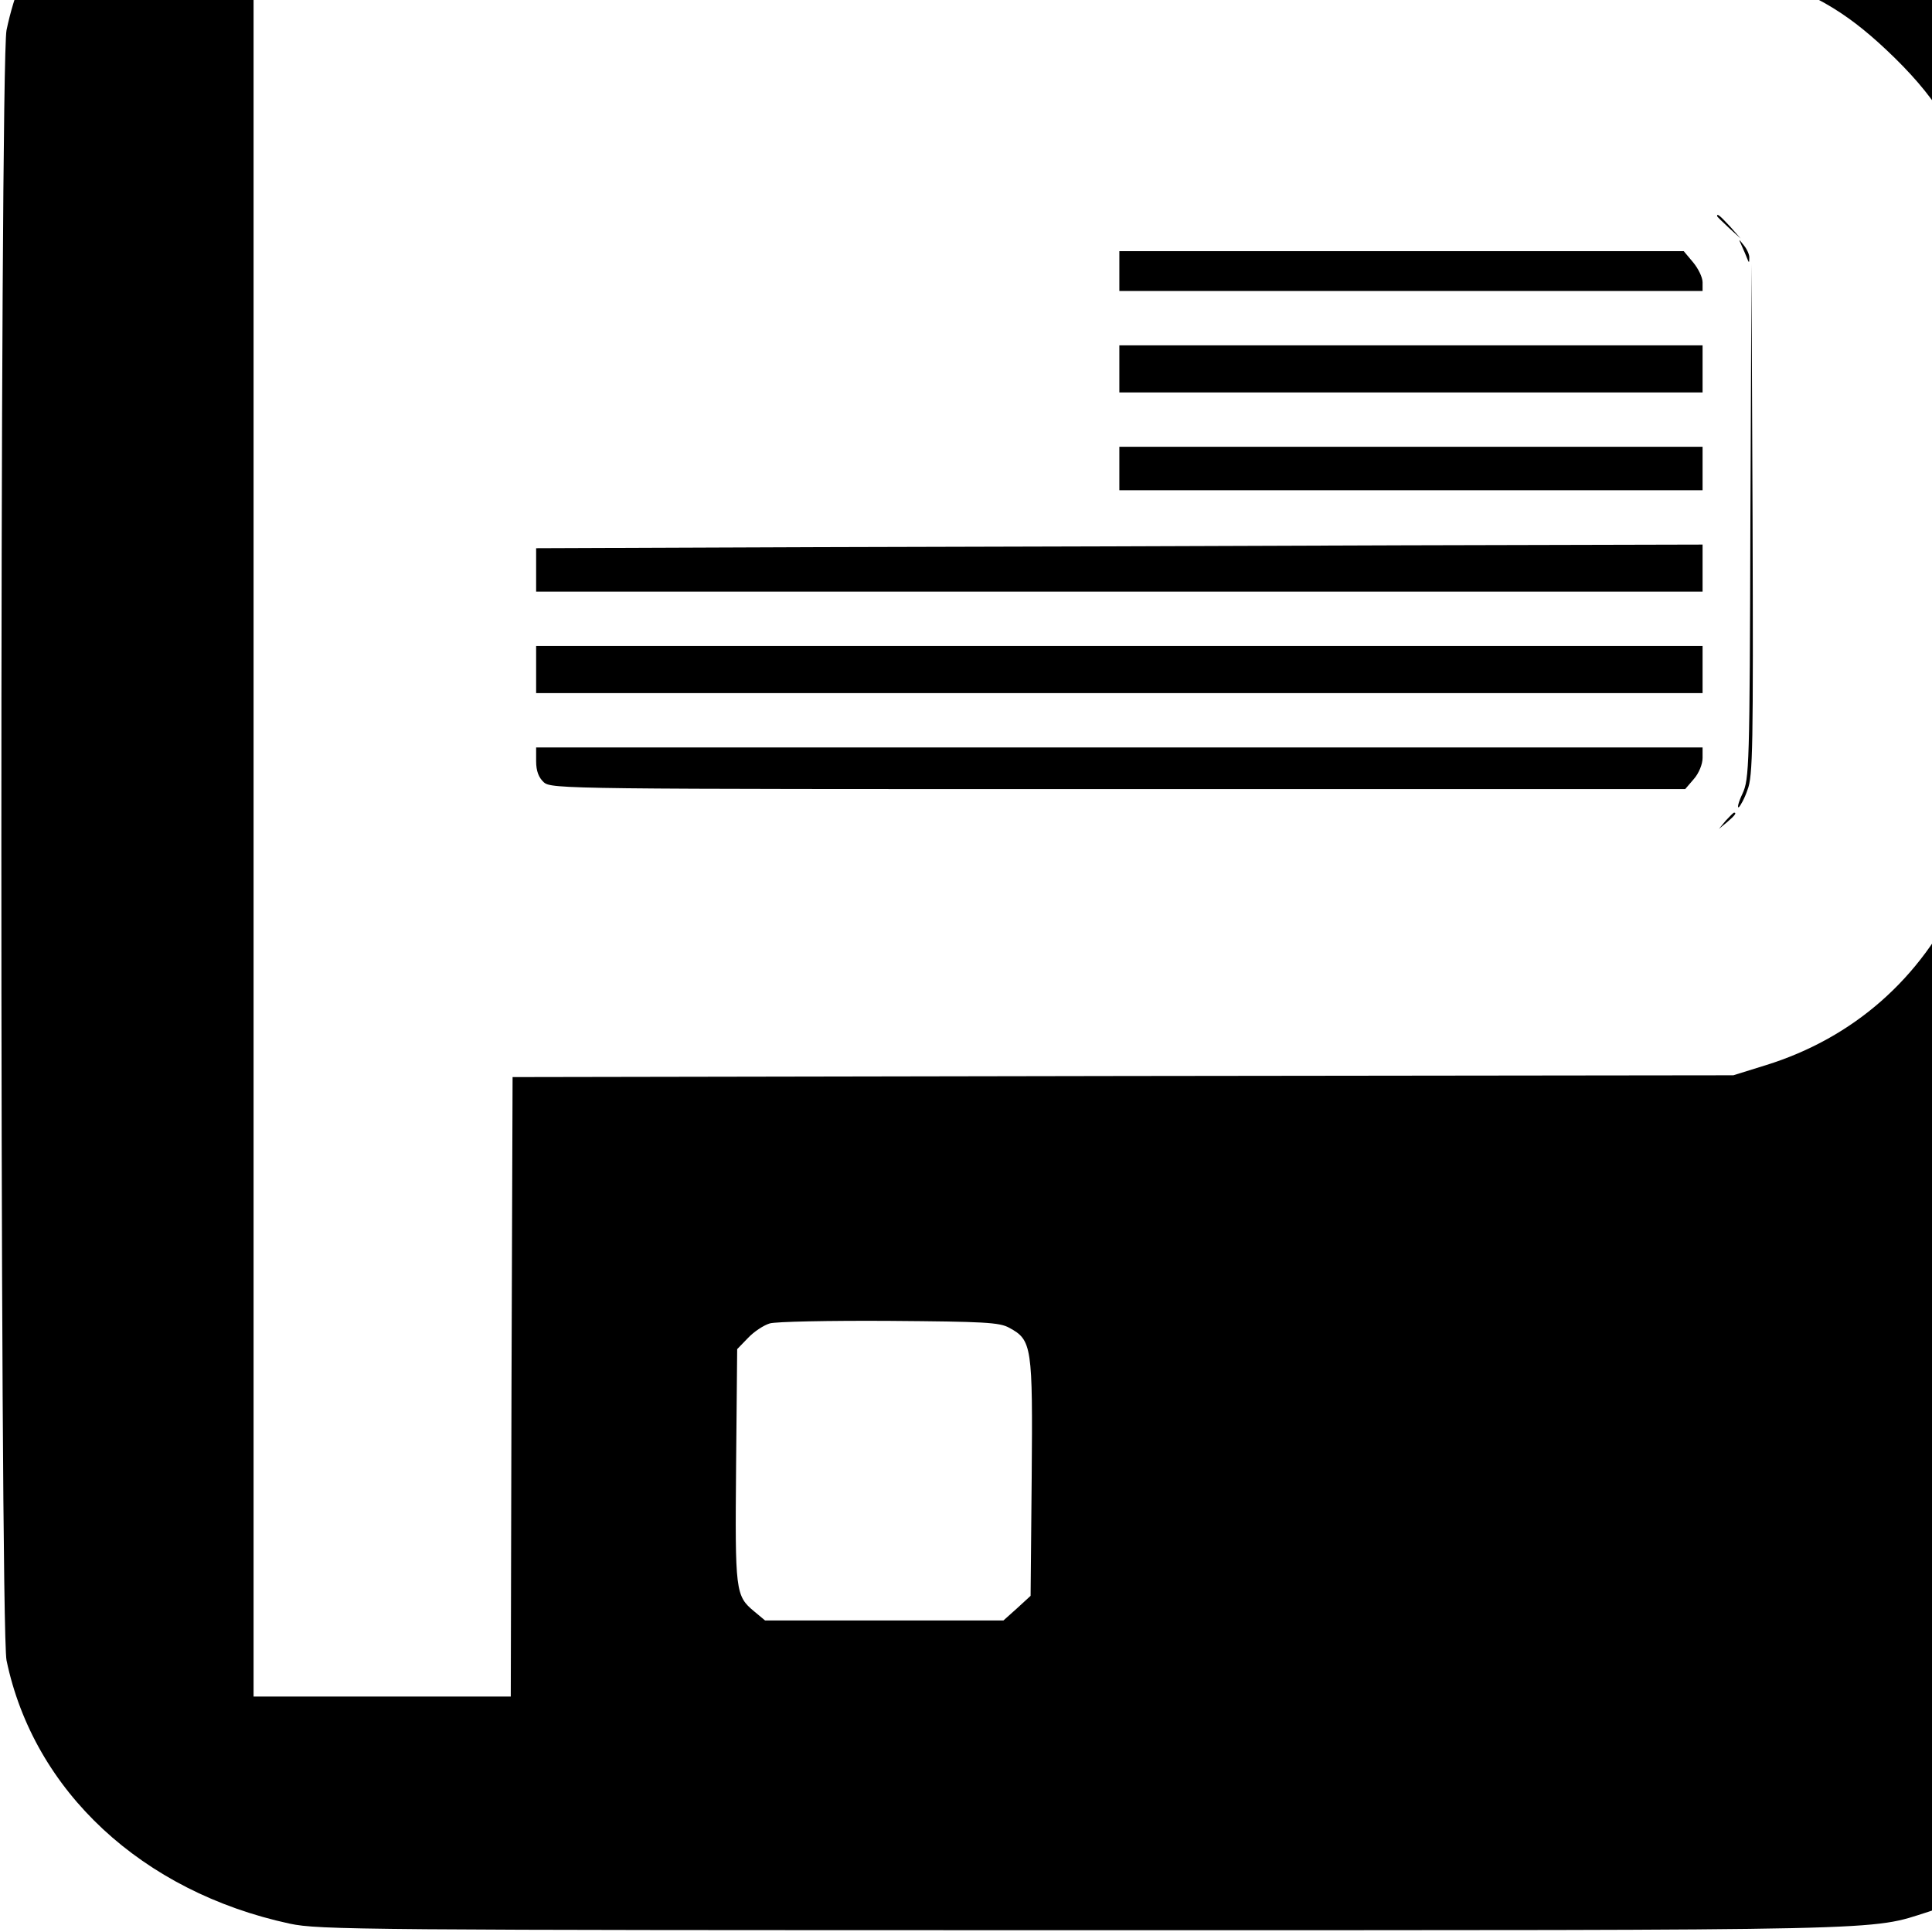 <?xml version="1.0" standalone="no"?>
<!DOCTYPE svg PUBLIC "-//W3C//DTD SVG 20010904//EN"
 "http://www.w3.org/TR/2001/REC-SVG-20010904/DTD/svg10.dtd">
<svg version="1.0" xmlns="http://www.w3.org/2000/svg"
 width="16pt" height="16pt" viewBox="0 0 16 16"
 preserveAspectRatio="xMidYMid meet">
<g transform="translate(0,16) scale(0.003,-0.003)"
fill="#000000" stroke="none">
<path d="M910 5993 c-449 -46 -810 -347 -892 -743 -19 -96 -19 -4404 0 -4500
75 -361 374 -639 782 -727 81 -17 192 -18 2195 -18 2264 0 2162 -2 2329 51
338 108 592 375 658 694 19 96 19 4404 0 4500 -81 390 -429 686 -872 740 -78
9 -4109 13 -4200 3z m3924 -586 c164 -49 257 -102 373 -211 133 -125 199 -229
250 -393 l28 -88 0 -815 c0 -914 3 -867 -75 -1037 -107 -231 -294 -395 -535
-470 l-90 -28 -1685 -2 -1685 -3 -3 -855 -2 -855 -355 0 -355 0 0 2390 0 2390
2038 -2 c1920 -3 2040 -4 2096 -21z m-2048 -3739 c63 -34 65 -51 62 -414 l-3
-326 -37 -34 -38 -34 -329 0 -329 0 -30 25 c-52 43 -53 55 -50 402 l3 322 30
31 c16 17 43 35 60 40 16 5 165 8 330 7 262 -2 304 -4 331 -19z"/>
<path d="M4740 4737 c0 -2 15 -16 33 -33 l32 -29 -29 33 c-28 30 -36 37 -36
29z"/>
<path d="M4808 4655 c5 -11 12 -27 15 -35 5 -13 6 -13 6 1 1 8 -6 24 -15 35
-15 19 -15 19 -6 -1z"/>
<path d="M3090 4585 l0 -55 805 0 805 0 0 24 c0 14 -12 38 -26 55 l-26 31
-779 0 -779 0 0 -55z"/>
<path d="M4832 3895 c-2 -679 -3 -712 -22 -753 -11 -23 -15 -40 -10 -37 4 3
16 24 24 48 15 37 16 120 14 747 l-3 705 -3 -710z"/>
<path d="M3090 4315 l0 -65 805 0 805 0 0 65 0 65 -805 0 -805 0 0 -65z"/>
<path d="M3090 4040 l0 -60 805 0 805 0 0 60 0 60 -805 0 -805 0 0 -60z"/>
<path d="M2263 3823 l-783 -3 0 -60 0 -60 1610 0 1610 0 0 65 0 65 -827 -2
c-456 -2 -1180 -4 -1610 -5z"/>
<path d="M1480 3485 l0 -65 1610 0 1610 0 0 65 0 65 -1610 0 -1610 0 0 -65z"/>
<path d="M1480 3232 c0 -27 7 -45 21 -58 21 -19 61 -19 1586 -19 l1565 0 24
28 c14 16 24 41 24 58 l0 29 -1610 0 -1610 0 0 -38z"/>
<path d="M4764 3068 l-19 -23 23 19 c21 18 27 26 19 26 -2 0 -12 -10 -23 -22z"/>
</g>
</svg>
